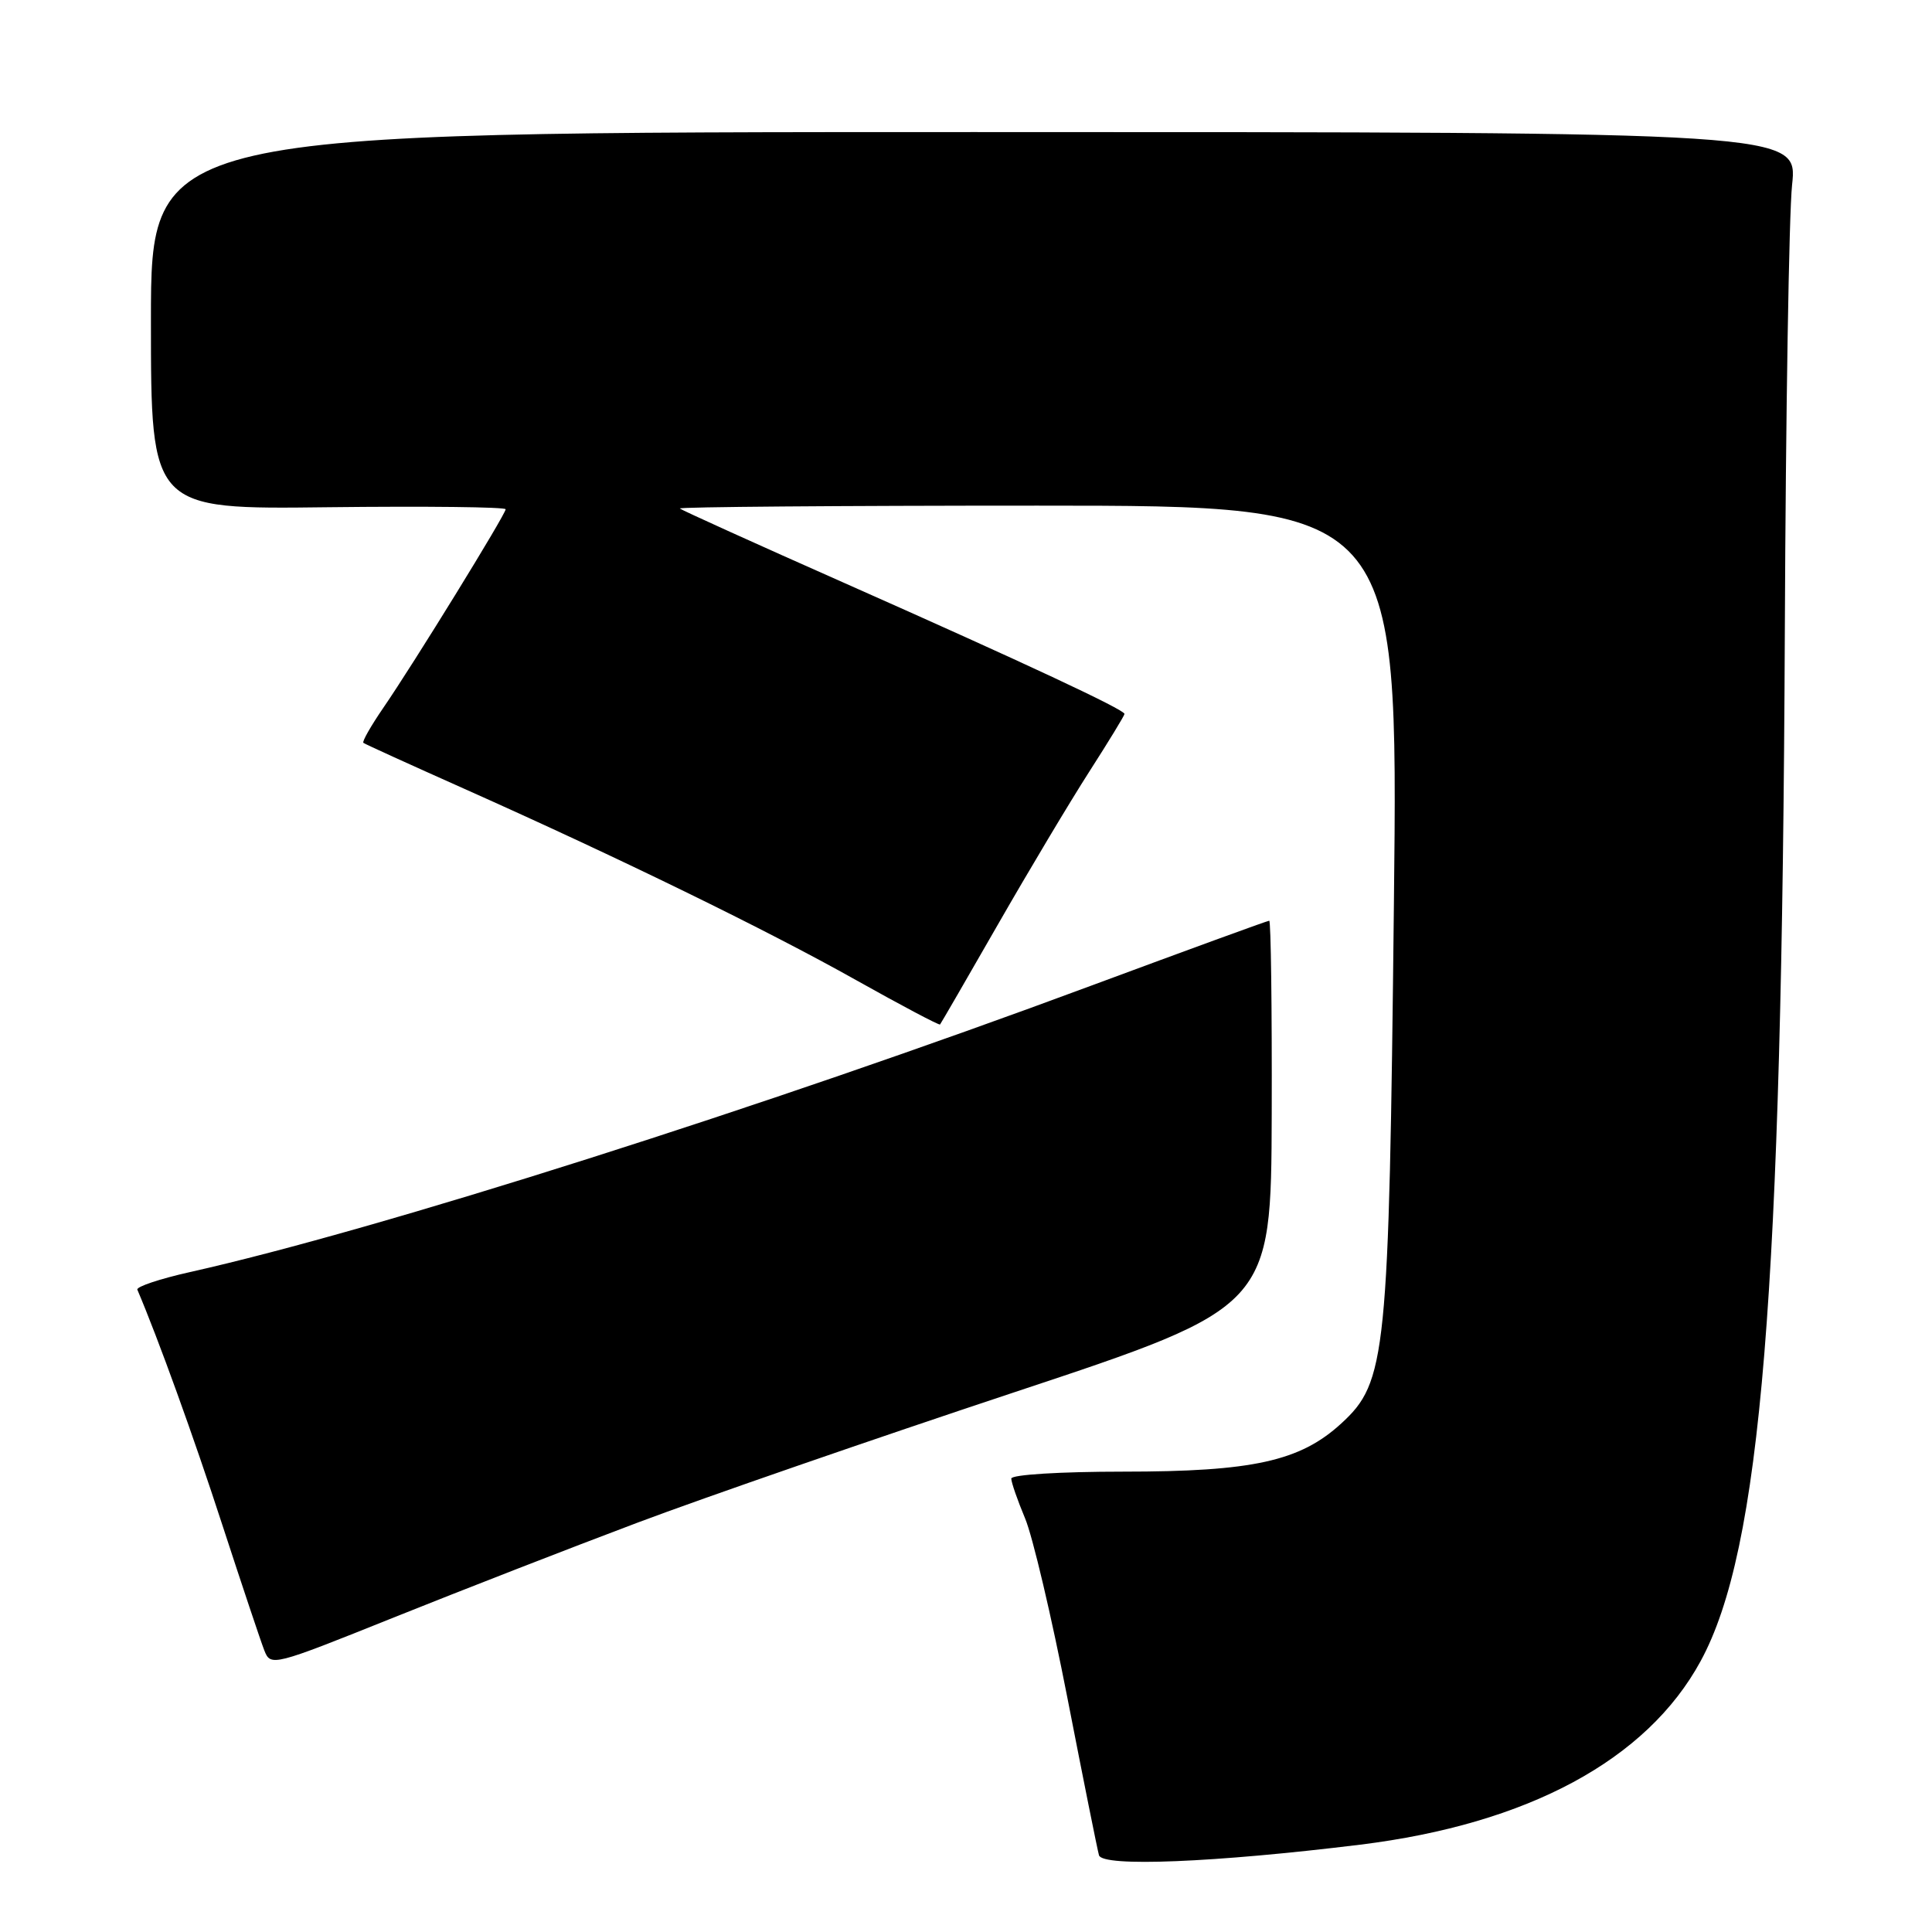 <?xml version="1.0" encoding="UTF-8" standalone="no"?>
<!DOCTYPE svg PUBLIC "-//W3C//DTD SVG 1.1//EN" "http://www.w3.org/Graphics/SVG/1.1/DTD/svg11.dtd" >
<svg xmlns="http://www.w3.org/2000/svg" xmlns:xlink="http://www.w3.org/1999/xlink" version="1.1" viewBox="0 0 256 256">
 <g >
 <path fill="currentColor"
d=" M 180.22 244.43 C 202.46 241.69 218.22 233.20 225.34 220.11 C 233.36 205.38 236.12 171.64 236.50 83.50 C 236.62 54.90 237.05 28.35 237.46 24.50 C 238.21 17.50 238.21 17.50 129.10 17.50 C 20.00 17.50 20.00 17.50 20.00 42.50 C 20.00 67.50 20.00 67.50 43.50 67.21 C 56.42 67.06 67.00 67.18 67.00 67.48 C 67.00 68.15 54.83 87.92 50.77 93.82 C 49.14 96.20 47.96 98.27 48.15 98.43 C 48.34 98.59 54.35 101.32 61.50 104.51 C 82.09 113.70 101.60 123.22 113.42 129.86 C 119.43 133.23 124.44 135.88 124.56 135.75 C 124.68 135.61 128.13 129.65 132.23 122.50 C 136.33 115.35 141.78 106.23 144.34 102.24 C 146.90 98.25 149.00 94.81 149.00 94.60 C 149.00 94.03 135.83 87.87 112.00 77.30 C 100.17 72.06 90.31 67.59 90.08 67.38 C 89.85 67.17 111.18 67.00 137.47 67.00 C 185.28 67.00 185.28 67.00 184.70 119.75 C 184.04 179.82 183.71 183.13 177.72 188.62 C 172.27 193.62 166.00 195.00 148.82 195.00 C 140.50 195.00 134.00 195.40 134.00 195.92 C 134.00 196.42 134.82 198.78 135.82 201.17 C 136.83 203.55 139.35 214.28 141.44 225.00 C 143.53 235.72 145.41 245.10 145.62 245.83 C 146.07 247.41 160.93 246.80 180.22 244.43 Z  M 84.50 201.75 C 93.30 198.44 115.79 190.66 134.47 184.46 C 168.43 173.19 168.43 173.19 168.51 147.59 C 168.55 133.52 168.40 122.00 168.18 122.00 C 167.95 122.00 157.36 125.87 144.63 130.59 C 101.26 146.71 50.00 163.00 25.20 168.55 C 21.18 169.45 18.03 170.50 18.20 170.89 C 20.96 177.37 25.69 190.46 29.44 202.00 C 32.04 209.97 34.55 217.48 35.02 218.68 C 35.87 220.84 36.12 220.77 52.19 214.32 C 61.16 210.72 75.70 205.06 84.50 201.75 Z "/>
</g>
</svg>
